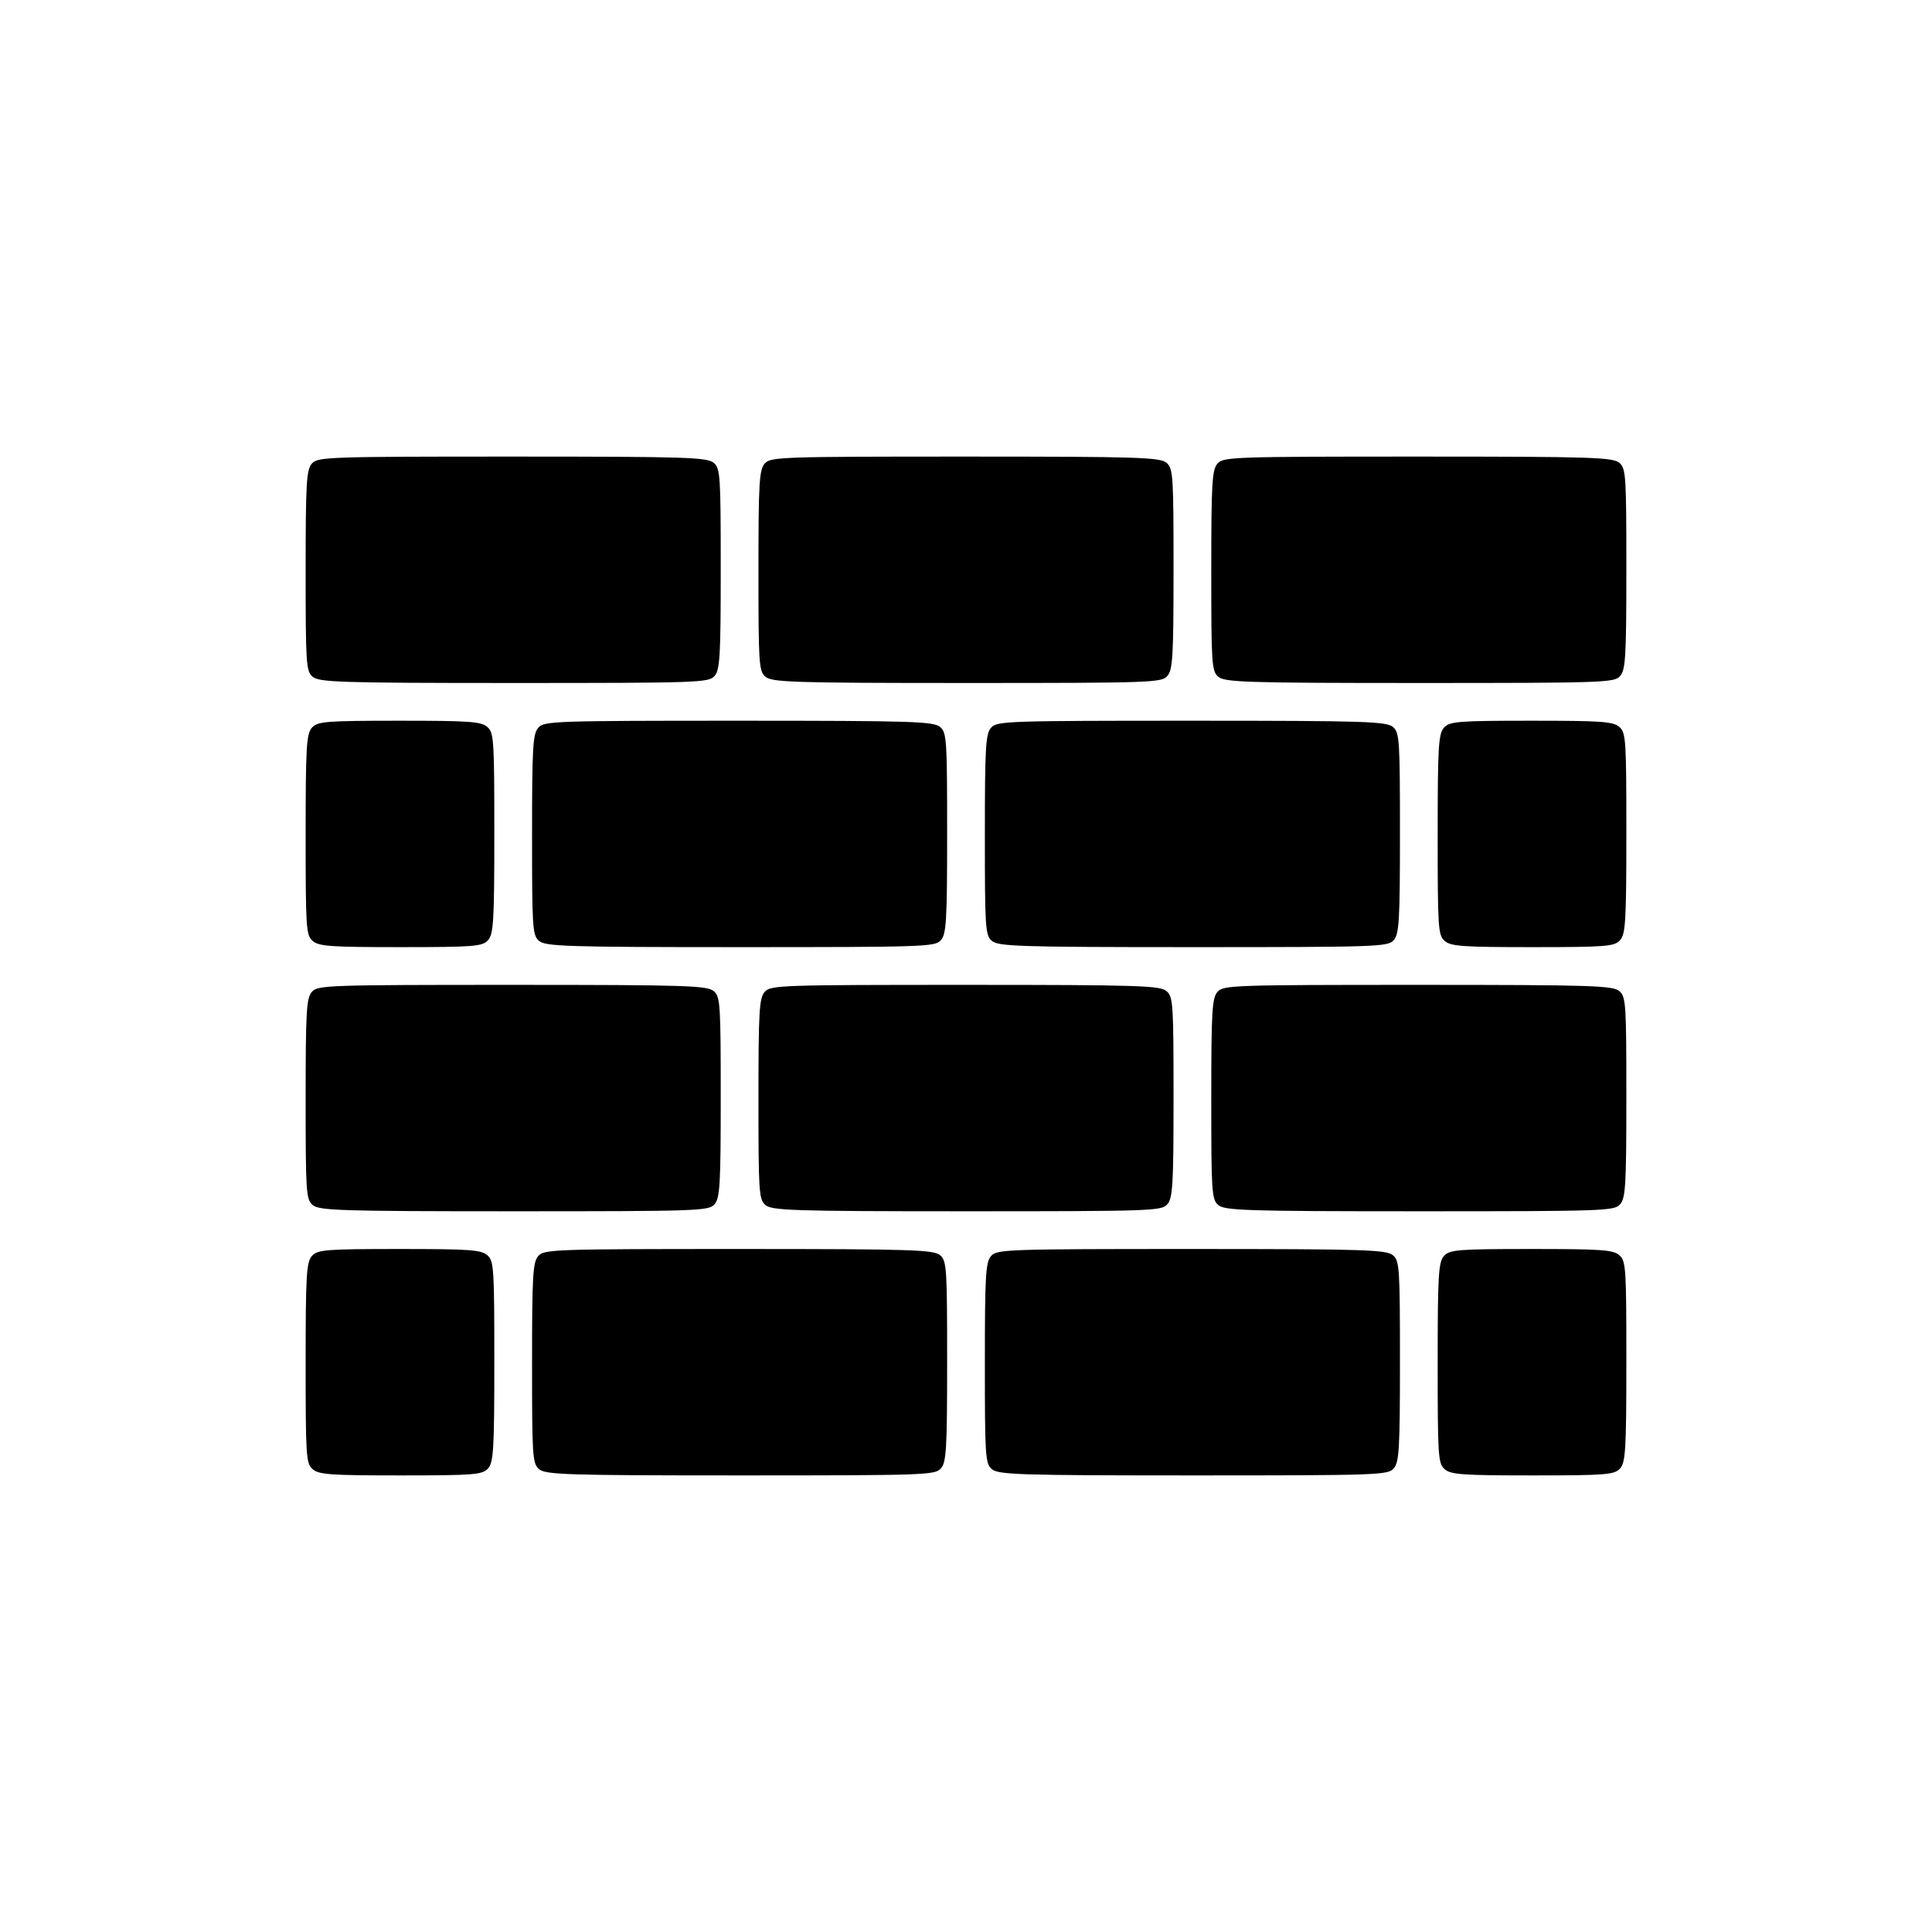<?xml version="1.0" standalone="no"?>
<!DOCTYPE svg PUBLIC "-//W3C//DTD SVG 20010904//EN"
 "http://www.w3.org/TR/2001/REC-SVG-20010904/DTD/svg10.dtd">
<svg version="1.0" xmlns="http://www.w3.org/2000/svg"
 width="512pt" height="512pt" viewBox="0 0 512 512"
 preserveAspectRatio="xMidYMid meet">
<g transform="translate(0,512) scale(0.1,-0.1)"
fill="#000000" stroke="none">
<path d="M827 3892 c-15 -16 -17 -51 -17 -284 0 -244 1 -266 18 -281 17 -15
68 -17 534 -17 486 0 516 1 531 18 15 16 17 51 17 284 0 244 -1 266 -18 281
-17 15 -68 17 -534 17 -486 0 -516 -1 -531 -18z"/>
<path d="M2027 3892 c-15 -16 -17 -51 -17 -284 0 -244 1 -266 18 -281 17 -15
68 -17 534 -17 486 0 516 1 531 18 15 16 17 51 17 284 0 244 -1 266 -18 281
-17 15 -68 17 -534 17 -486 0 -516 -1 -531 -18z"/>
<path d="M3227 3892 c-15 -16 -17 -51 -17 -284 0 -244 1 -266 18 -281 17 -15
68 -17 534 -17 486 0 516 1 531 18 15 16 17 51 17 284 0 244 -1 266 -18 281
-17 15 -68 17 -534 17 -486 0 -516 -1 -531 -18z"/>
<path d="M827 3192 c-15 -16 -17 -51 -17 -284 0 -244 1 -266 18 -281 16 -15
48 -17 234 -17 195 0 216 2 231 18 15 16 17 51 17 284 0 244 -1 266 -18 281
-16 15 -48 17 -234 17 -195 0 -216 -2 -231 -18z"/>
<path d="M1427 3192 c-15 -16 -17 -51 -17 -284 0 -244 1 -266 18 -281 17 -15
68 -17 534 -17 486 0 516 1 531 18 15 16 17 51 17 284 0 244 -1 266 -18 281
-17 15 -68 17 -534 17 -486 0 -516 -1 -531 -18z"/>
<path d="M2627 3192 c-15 -16 -17 -51 -17 -284 0 -244 1 -266 18 -281 17 -15
68 -17 534 -17 486 0 516 1 531 18 15 16 17 51 17 284 0 244 -1 266 -18 281
-17 15 -68 17 -534 17 -486 0 -516 -1 -531 -18z"/>
<path d="M3827 3192 c-15 -16 -17 -51 -17 -284 0 -244 1 -266 18 -281 16 -15
48 -17 234 -17 195 0 216 2 231 18 15 16 17 51 17 284 0 244 -1 266 -18 281
-16 15 -48 17 -234 17 -195 0 -216 -2 -231 -18z"/>
<path d="M827 2492 c-15 -16 -17 -51 -17 -284 0 -244 1 -266 18 -281 17 -15
68 -17 534 -17 486 0 516 1 531 18 15 16 17 51 17 284 0 244 -1 266 -18 281
-17 15 -68 17 -534 17 -486 0 -516 -1 -531 -18z"/>
<path d="M2027 2492 c-15 -16 -17 -51 -17 -284 0 -244 1 -266 18 -281 17 -15
68 -17 534 -17 486 0 516 1 531 18 15 16 17 51 17 284 0 244 -1 266 -18 281
-17 15 -68 17 -534 17 -486 0 -516 -1 -531 -18z"/>
<path d="M3227 2492 c-15 -16 -17 -51 -17 -284 0 -244 1 -266 18 -281 17 -15
68 -17 534 -17 486 0 516 1 531 18 15 16 17 51 17 284 0 244 -1 266 -18 281
-17 15 -68 17 -534 17 -486 0 -516 -1 -531 -18z"/>
<path d="M827 1792 c-15 -16 -17 -51 -17 -284 0 -244 1 -266 18 -281 16 -15
48 -17 234 -17 195 0 216 2 231 18 15 16 17 51 17 284 0 244 -1 266 -18 281
-16 15 -48 17 -234 17 -195 0 -216 -2 -231 -18z"/>
<path d="M1427 1792 c-15 -16 -17 -51 -17 -284 0 -244 1 -266 18 -281 17 -15
68 -17 534 -17 486 0 516 1 531 18 15 16 17 51 17 284 0 244 -1 266 -18 281
-17 15 -68 17 -534 17 -486 0 -516 -1 -531 -18z"/>
<path d="M2627 1792 c-15 -16 -17 -51 -17 -284 0 -244 1 -266 18 -281 17 -15
68 -17 534 -17 486 0 516 1 531 18 15 16 17 51 17 284 0 244 -1 266 -18 281
-17 15 -68 17 -534 17 -486 0 -516 -1 -531 -18z"/>
<path d="M3827 1792 c-15 -16 -17 -51 -17 -284 0 -244 1 -266 18 -281 16 -15
48 -17 234 -17 195 0 216 2 231 18 15 16 17 51 17 284 0 244 -1 266 -18 281
-16 15 -48 17 -234 17 -195 0 -216 -2 -231 -18z"/>
</g>
</svg>
